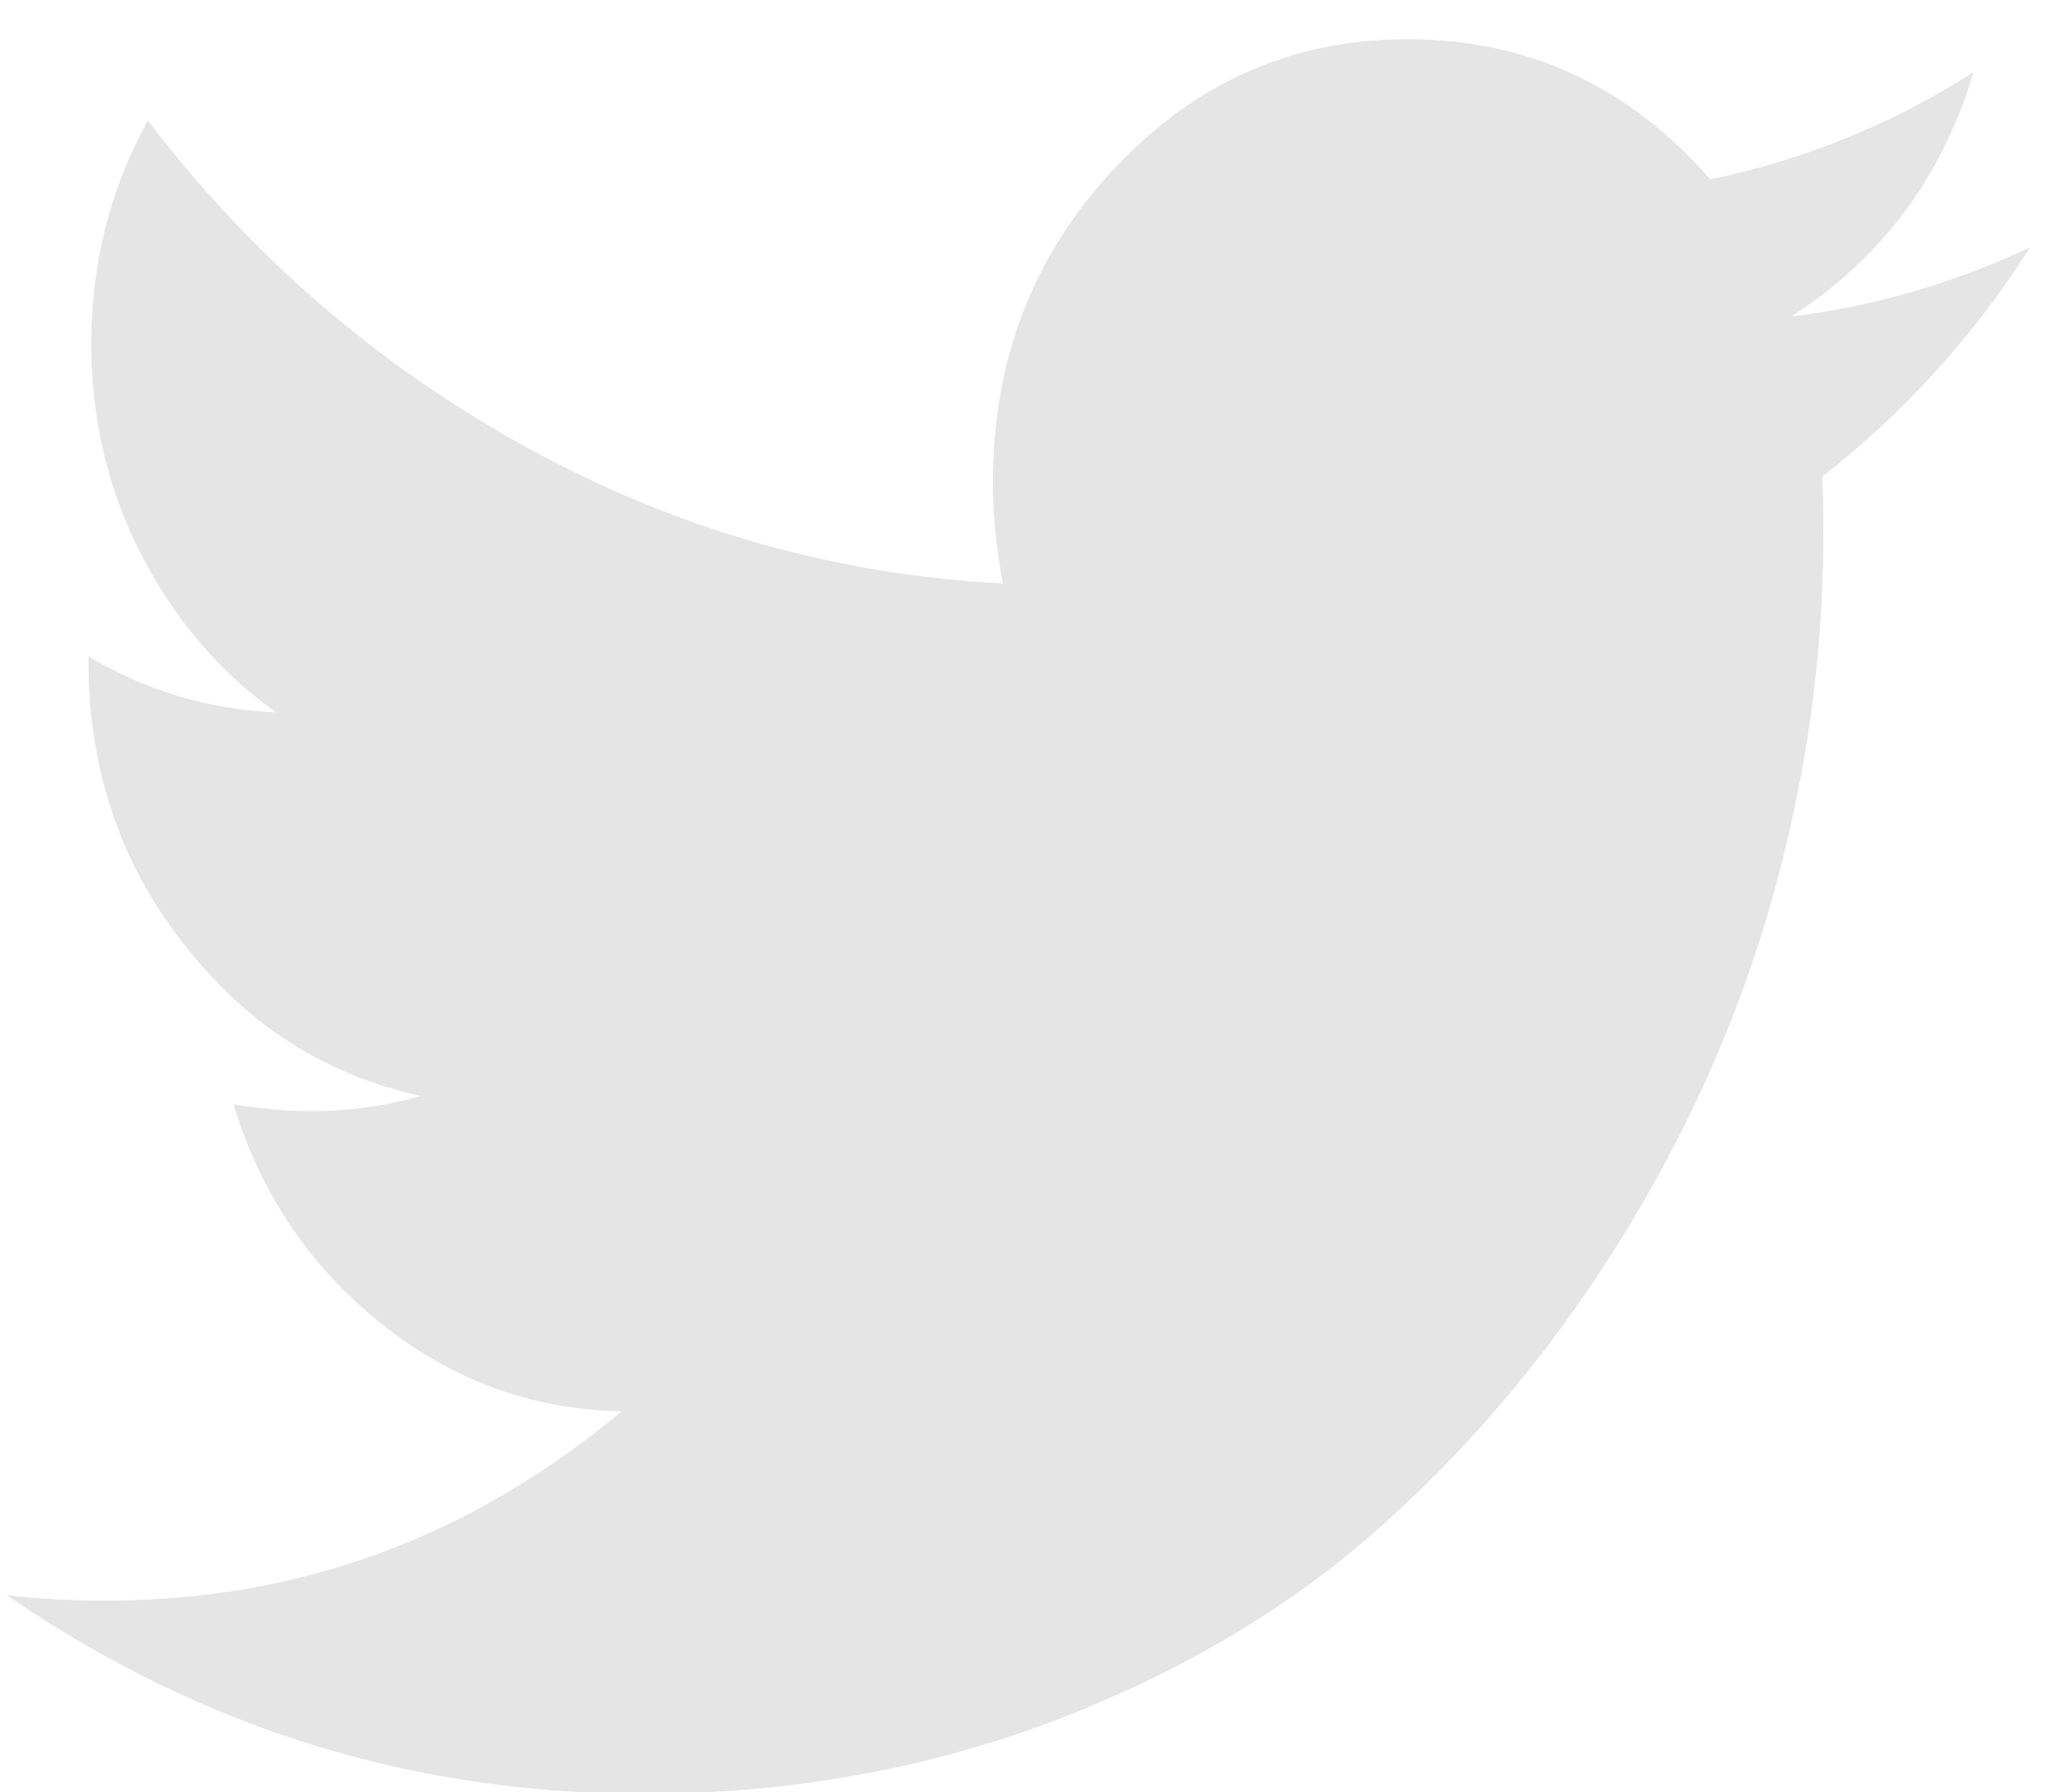 <svg xmlns="http://www.w3.org/2000/svg" viewBox="0 0 37 32" width="37" height="32">
	<style>
		tspan { white-space:pre }
		.shp0 { fill: #e5e5e5 } 
	</style>
	<path id="twt" class="shp0" d="M31.99 5.65C33.59 4.62 34.68 3.17 35.24 1.29C33.78 2.22 32.21 2.86 30.54 3.2C29.08 1.53 27.27 0.7 25.13 0.7C23.08 0.7 21.34 1.47 19.89 3.02C18.45 4.56 17.73 6.42 17.73 8.61C17.73 9.2 17.79 9.8 17.91 10.42C14.88 10.26 12.04 9.44 9.39 7.98C6.74 6.52 4.49 4.58 2.64 2.15C1.97 3.37 1.63 4.7 1.63 6.14C1.63 7.49 1.93 8.75 2.52 9.9C3.12 11.06 3.92 12 4.93 12.72C3.74 12.67 2.62 12.34 1.58 11.72L1.58 11.81C1.58 13.72 2.14 15.4 3.27 16.84C4.39 18.29 5.81 19.2 7.52 19.57C6.88 19.75 6.23 19.84 5.57 19.84C5.14 19.84 4.68 19.8 4.17 19.72C4.65 21.3 5.52 22.6 6.79 23.62C8.06 24.64 9.49 25.17 11.1 25.2C8.41 27.45 5.34 28.58 1.9 28.58C1.25 28.58 0.65 28.55 0.12 28.48C3.56 30.85 7.35 32.03 11.49 32.03C14.12 32.03 16.59 31.58 18.89 30.7C21.2 29.81 23.17 28.62 24.81 27.12C26.45 25.63 27.86 23.91 29.04 21.97C30.23 20.03 31.11 18 31.69 15.89C32.27 13.78 32.56 11.66 32.56 9.54C32.56 9.08 32.55 8.74 32.54 8.51C33.99 7.38 35.23 6.02 36.25 4.42C34.83 5.08 33.41 5.48 31.99 5.65L31.99 5.65Z" />
</svg>